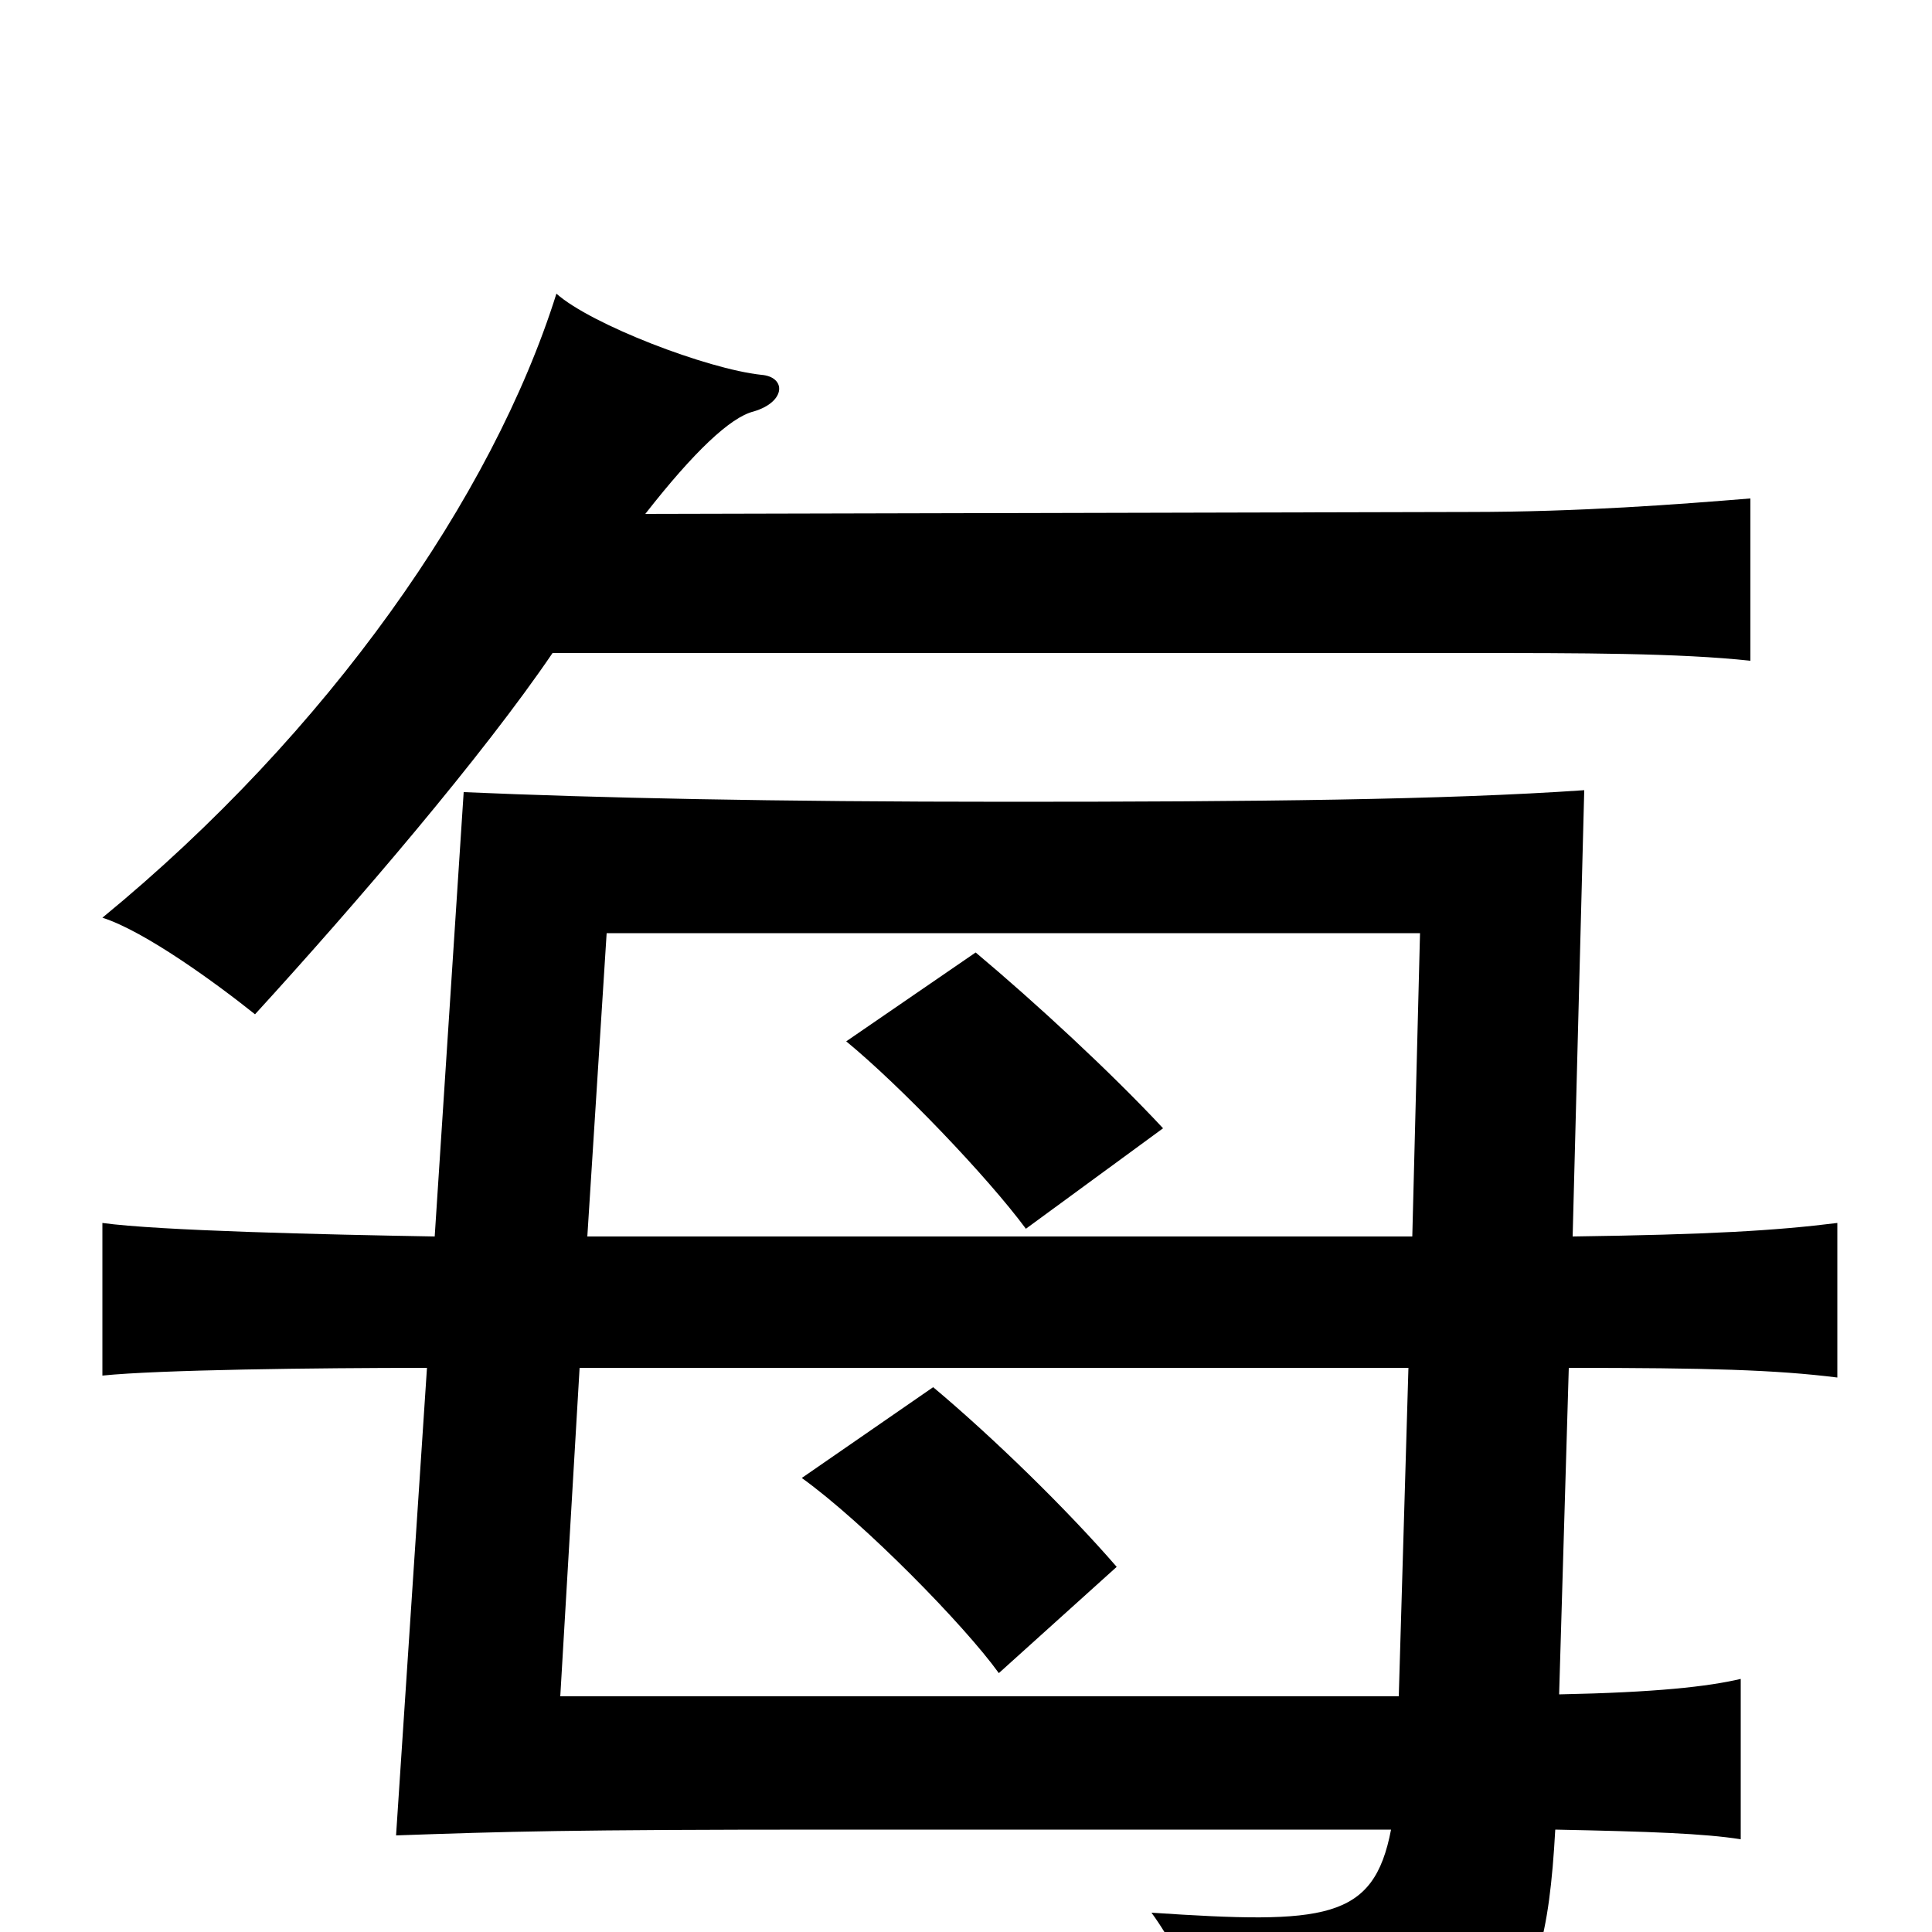 <svg xmlns="http://www.w3.org/2000/svg" viewBox="0 -1000 1000 1000">
	<path fill="#000000" d="M578 -189C552 -219 514 -256 483 -282L415 -235C447 -212 499 -159 517 -134ZM602 -416C575 -445 536 -481 505 -507L438 -461C466 -438 511 -391 531 -364ZM729 -292L724 -122H290L300 -292ZM304 -360L314 -517H735L731 -360ZM225 -360C167 -361 82 -363 53 -367V-288C82 -291 163 -292 221 -292L205 -50C262 -52 294 -53 430 -53H720C711 -6 686 -4 596 -10C615 16 630 56 633 83C777 66 799 56 805 -53C854 -52 882 -51 901 -48V-131C884 -127 857 -124 807 -123L812 -292C884 -292 919 -291 951 -287V-367C919 -363 885 -361 814 -360L820 -591C748 -586 649 -585 522 -585C399 -585 309 -587 240 -590ZM286 -662H760C818 -662 869 -662 906 -658V-742C869 -739 818 -735 760 -735L334 -734C359 -766 378 -784 390 -787C407 -792 407 -805 394 -806C366 -809 306 -832 288 -848C255 -743 170 -621 53 -525C75 -518 112 -491 132 -475C185 -533 250 -609 286 -662Z"/>
</svg>